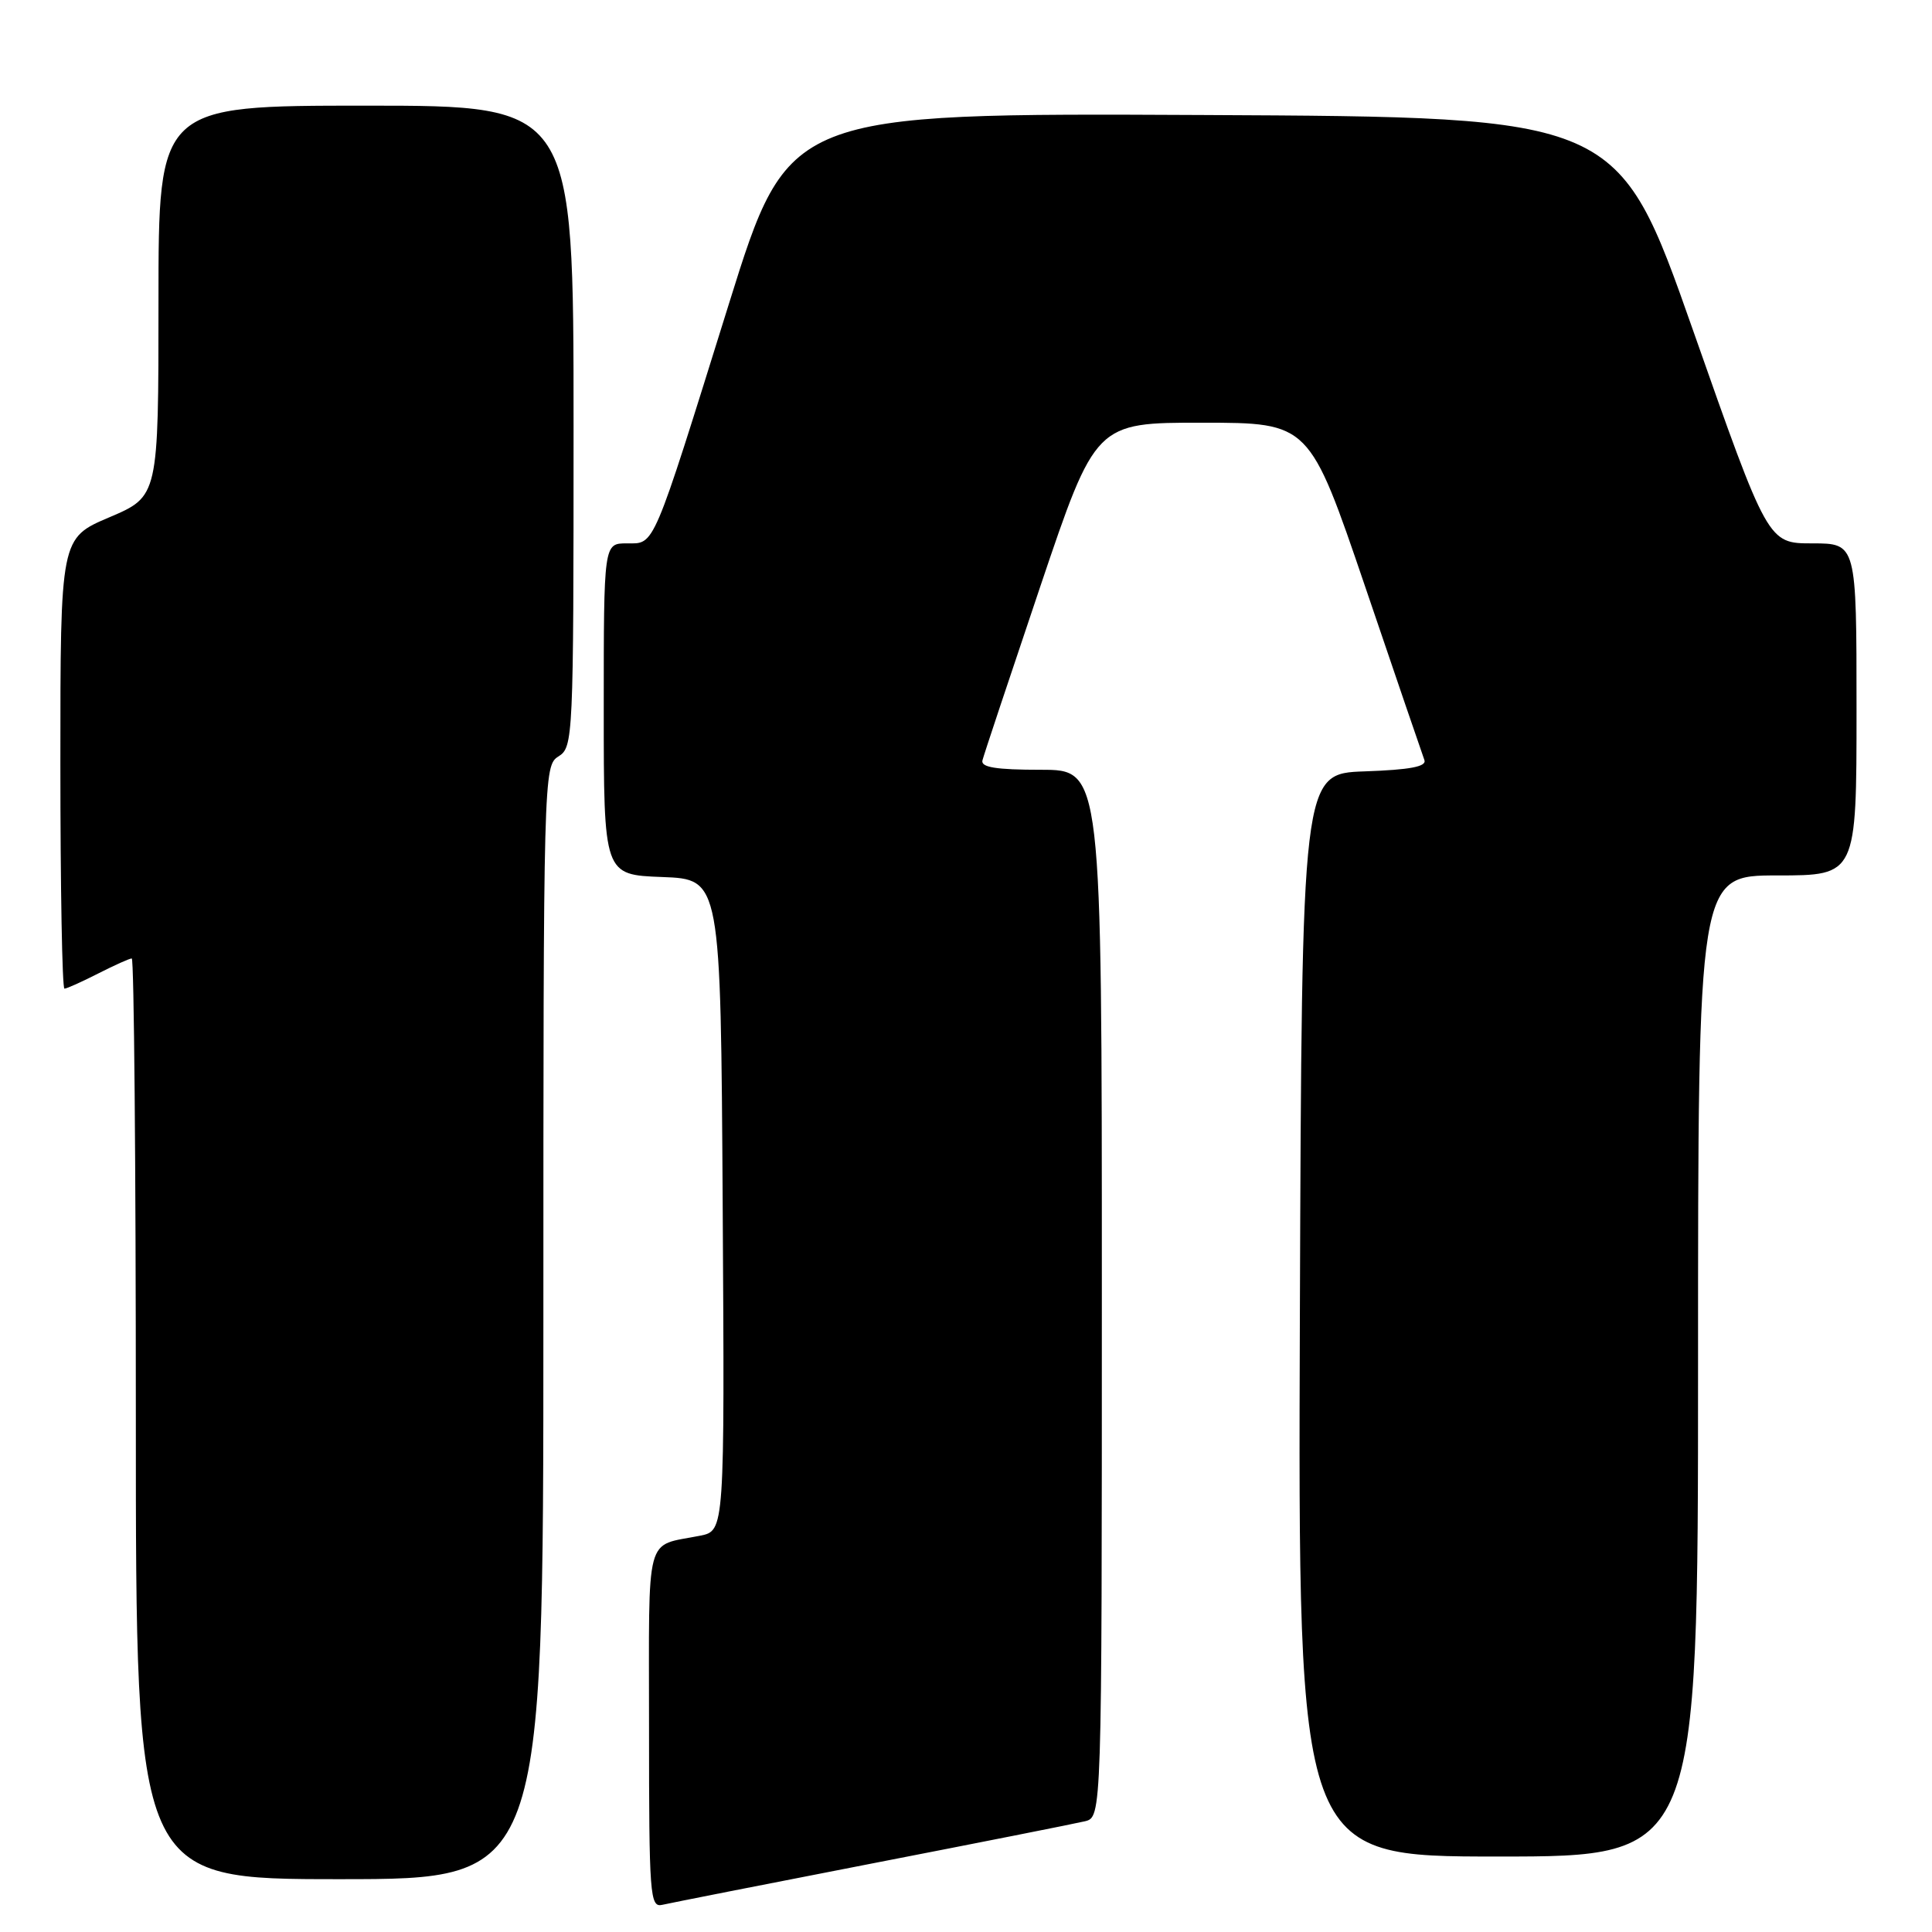 <?xml version="1.0" encoding="UTF-8" standalone="no"?>
<!DOCTYPE svg PUBLIC "-//W3C//DTD SVG 1.1//EN" "http://www.w3.org/Graphics/SVG/1.1/DTD/svg11.dtd" >
<svg xmlns="http://www.w3.org/2000/svg" xmlns:xlink="http://www.w3.org/1999/xlink" version="1.1" viewBox="0 0 256 256">
 <g >
 <path fill="currentColor"
d=" M 115.50 246.93 C 129.80 244.15 142.51 241.63 143.75 241.33 C 146.00 240.78 146.00 240.78 146.00 171.39 C 146.00 102.00 146.00 102.00 137.93 102.00 C 131.96 102.00 129.94 101.67 130.18 100.75 C 130.35 100.06 133.80 89.71 137.83 77.75 C 145.17 56.00 145.17 56.00 159.33 56.01 C 173.50 56.02 173.50 56.02 180.90 77.76 C 184.96 89.72 188.49 100.04 188.74 100.71 C 189.06 101.58 186.84 102.00 180.84 102.21 C 172.50 102.50 172.50 102.50 172.24 174.25 C 171.99 246.00 171.99 246.00 198.49 246.00 C 225.00 246.00 225.00 246.00 225.00 181.00 C 225.00 116.00 225.00 116.00 235.50 116.00 C 246.00 116.00 246.00 116.00 246.00 94.00 C 246.00 72.00 246.00 72.00 240.13 72.00 C 234.26 72.00 234.26 72.00 224.33 43.75 C 214.40 15.50 214.40 15.50 159.44 15.24 C 104.48 14.98 104.48 14.98 96.59 40.24 C 86.32 73.15 86.81 72.00 83.05 72.00 C 80.00 72.00 80.00 72.00 80.00 93.96 C 80.00 115.92 80.00 115.92 87.75 116.21 C 95.50 116.50 95.50 116.50 95.76 159.67 C 96.02 202.84 96.02 202.84 92.76 203.49 C 85.36 204.98 86.00 202.58 86.00 228.97 C 86.00 251.17 86.12 252.78 87.75 252.40 C 88.71 252.18 101.20 249.71 115.50 246.93 Z  M 72.00 175.24 C 72.00 102.56 72.03 101.46 74.00 100.23 C 75.95 99.01 76.00 97.90 76.00 56.49 C 76.00 14.00 76.00 14.00 48.50 14.00 C 21.00 14.00 21.00 14.00 21.00 39.89 C 21.00 65.77 21.00 65.77 14.50 68.54 C 8.00 71.30 8.00 71.30 8.00 101.15 C 8.00 117.57 8.24 131.00 8.54 131.00 C 8.84 131.00 10.84 130.10 13.00 129.00 C 15.16 127.90 17.16 127.00 17.46 127.00 C 17.76 127.00 18.00 154.45 18.00 188.00 C 18.00 249.00 18.00 249.00 45.00 249.00 C 72.00 249.00 72.00 249.00 72.00 175.24 Z "/>
</g>
</svg>